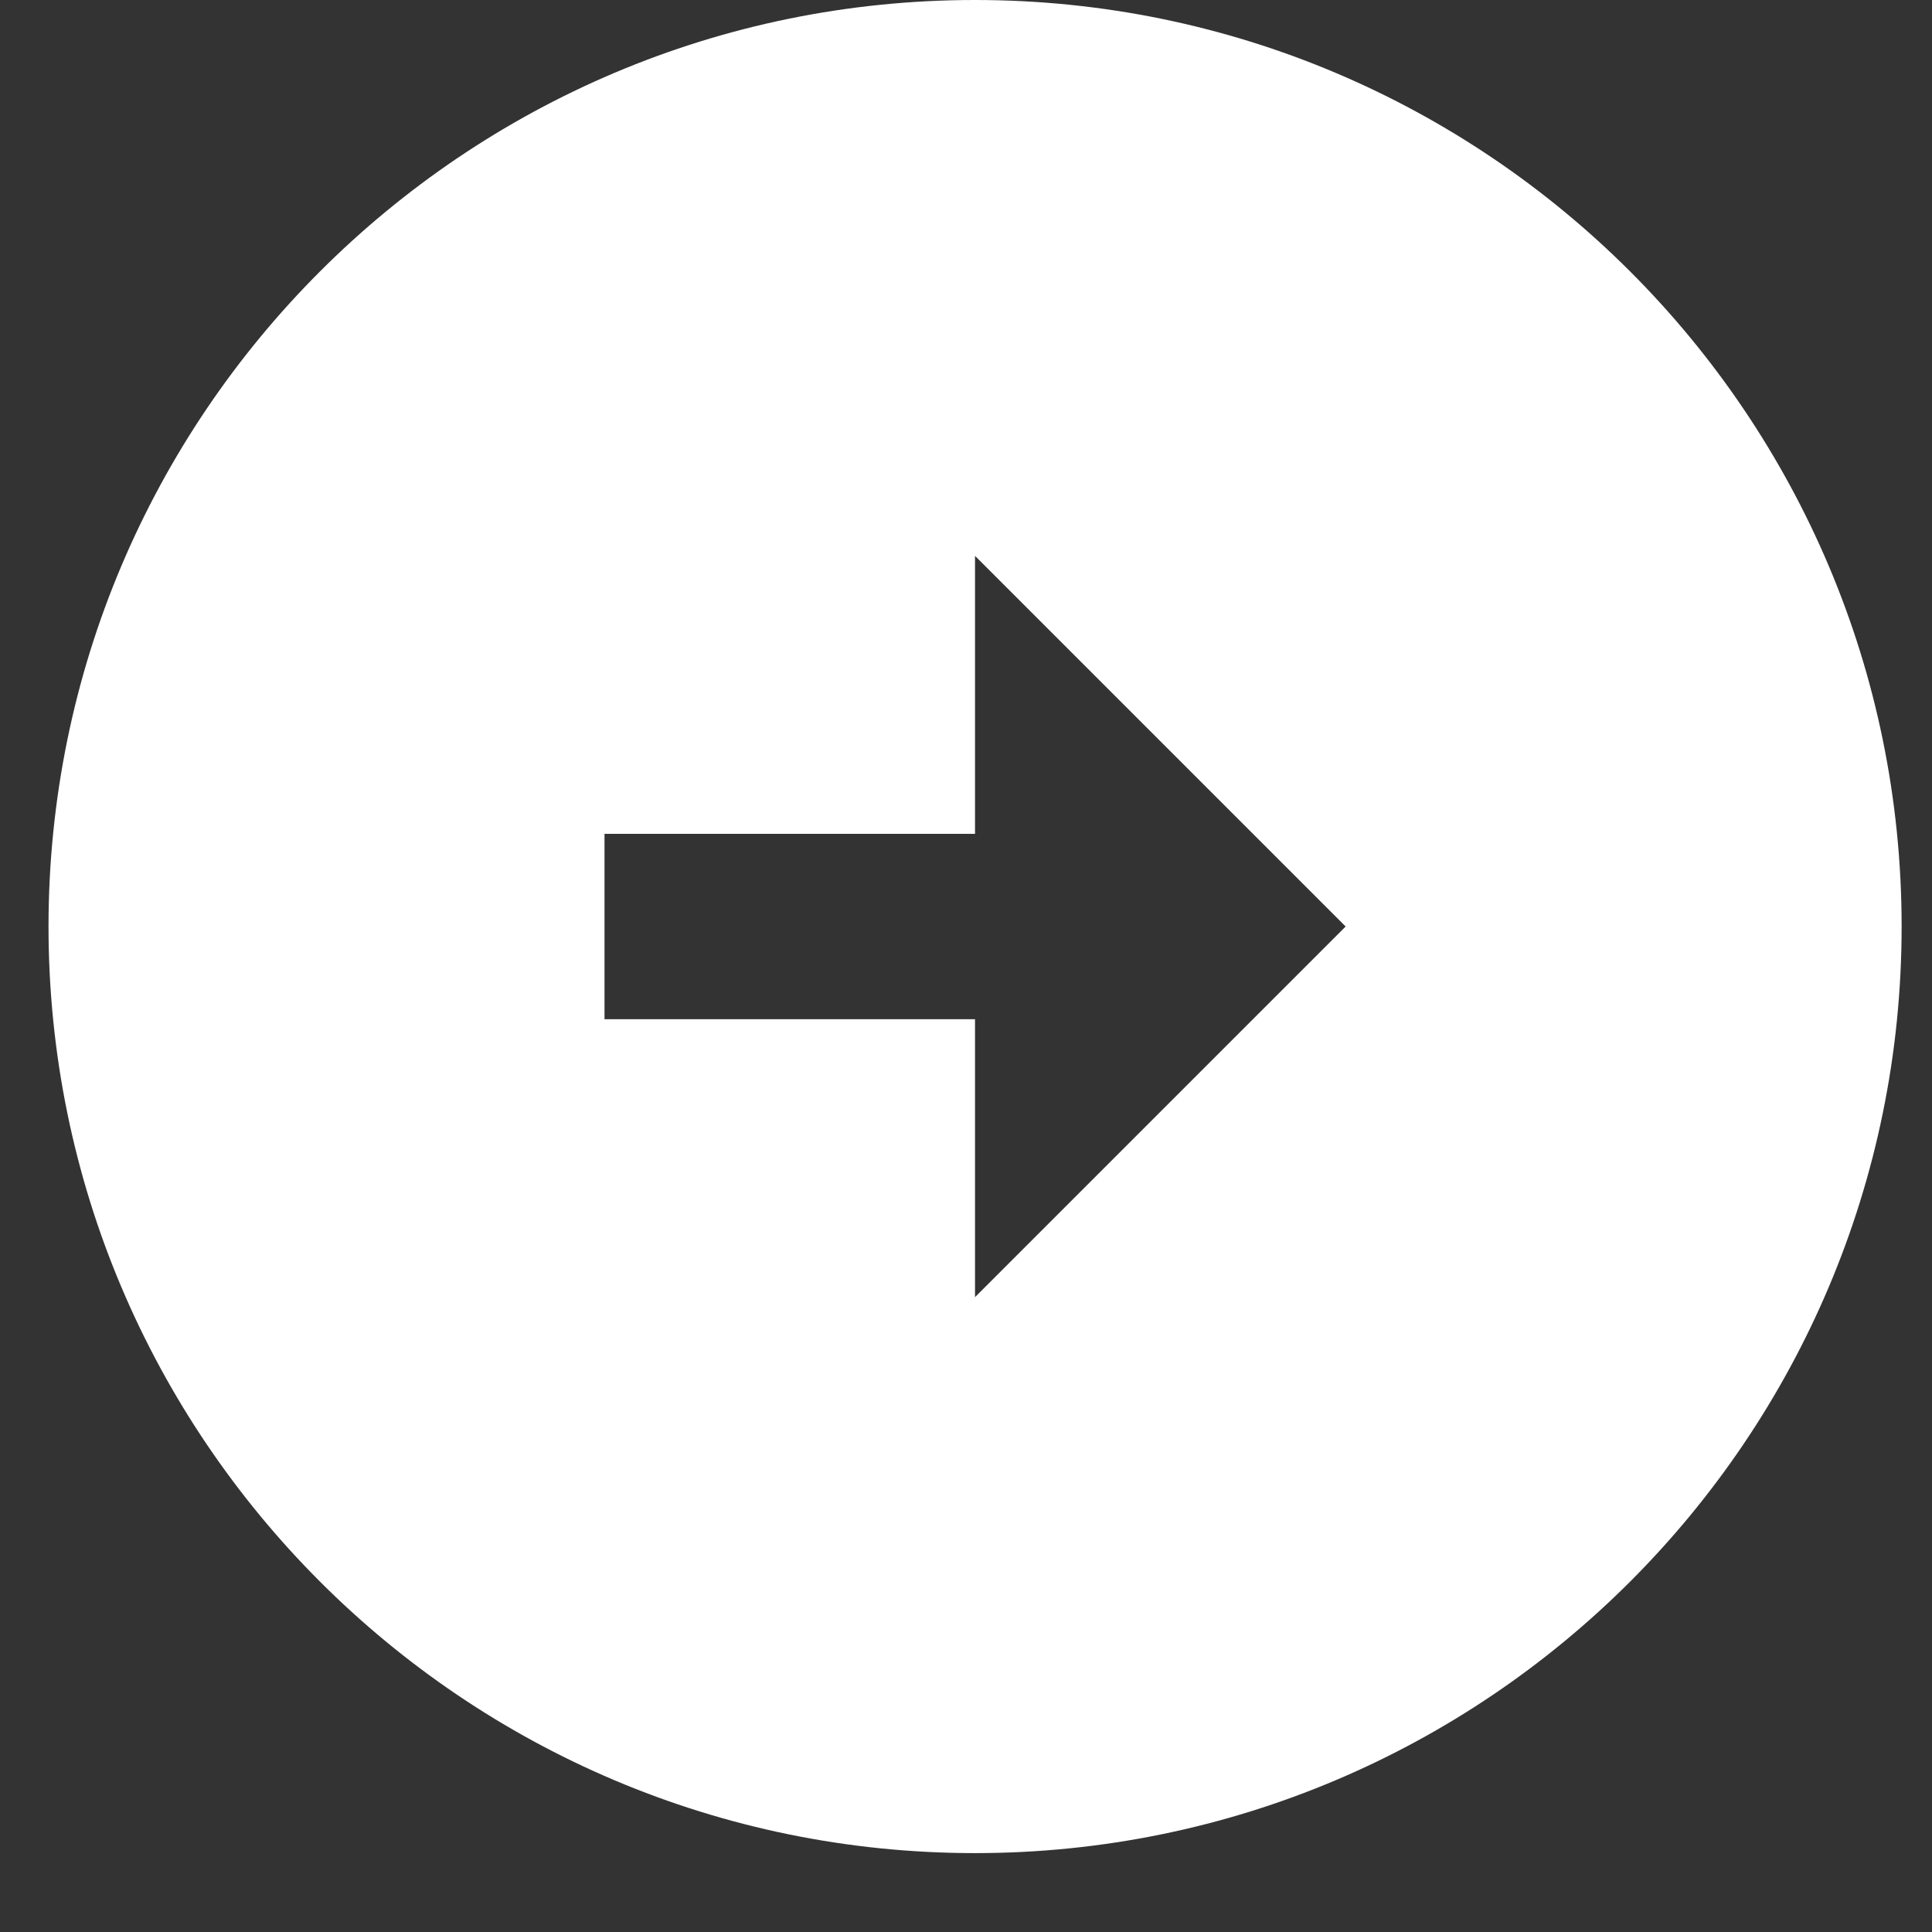 <svg width="18" height="18" viewBox="0 0 18 18" fill="none" xmlns="http://www.w3.org/2000/svg">
<rect x="0" y="0" width="18" height="18" fill="#333333" stroke="none"/>
<path d="M9.084 0C13.85 0 17.717 3.867 17.717 8.632C17.717 13.397 13.85 17.265 9.084 17.265C4.319 17.265 0.452 13.397 0.452 8.632C0.452 3.867 4.319 0 9.084 0ZM9.084 7.769H5.632V9.496H9.084V12.085L12.537 8.632L9.084 5.179V7.769Z" fill="white"/>
</svg>
